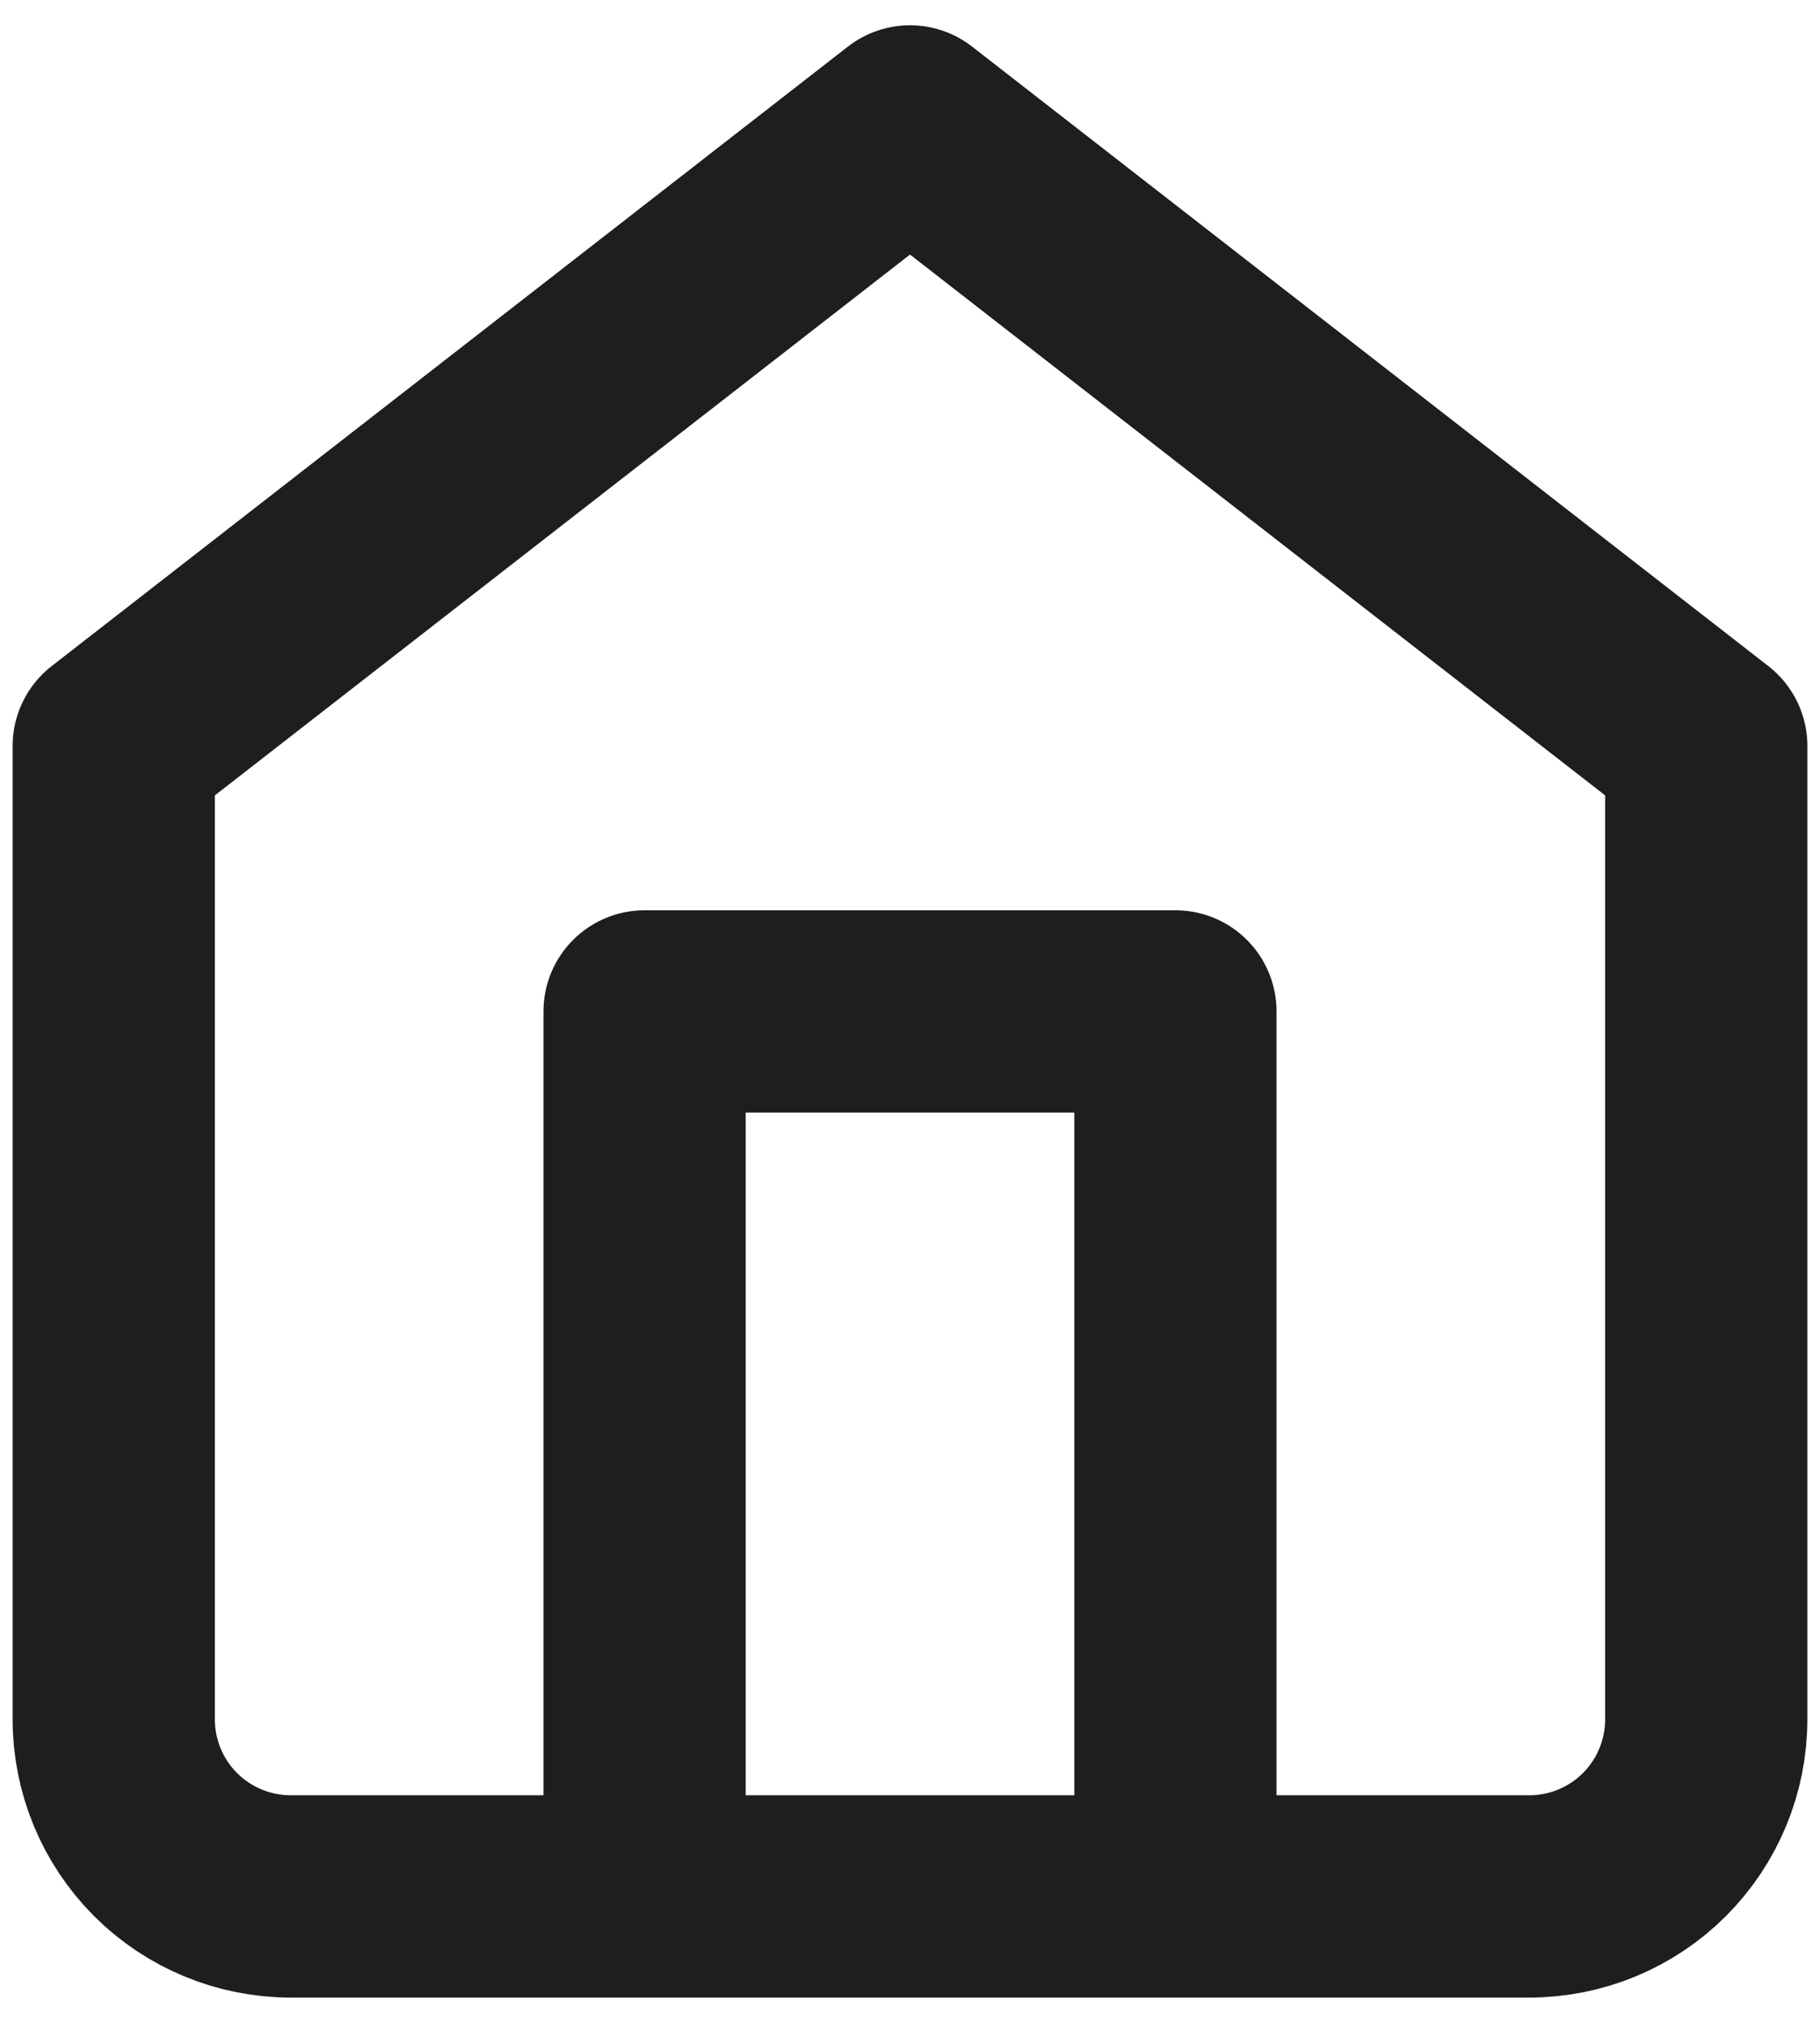 <svg width="36" height="40" viewBox="0 0 36 40" fill="none" xmlns="http://www.w3.org/2000/svg">
<path class="stroke" d="M12.75 37.5V20H23.25V37.5M2.25 14.75L18 2.5L33.75 14.75V34C33.75 34.928 33.381 35.819 32.725 36.475C32.069 37.131 31.178 37.5 30.25 37.5H5.75C4.822 37.5 3.932 37.131 3.275 36.475C2.619 35.819 2.25 34.928 2.25 34V14.75Z" stroke="#1E1E1E" stroke-width="4" stroke-linecap="round" stroke-linejoin="round"/>
</svg>
